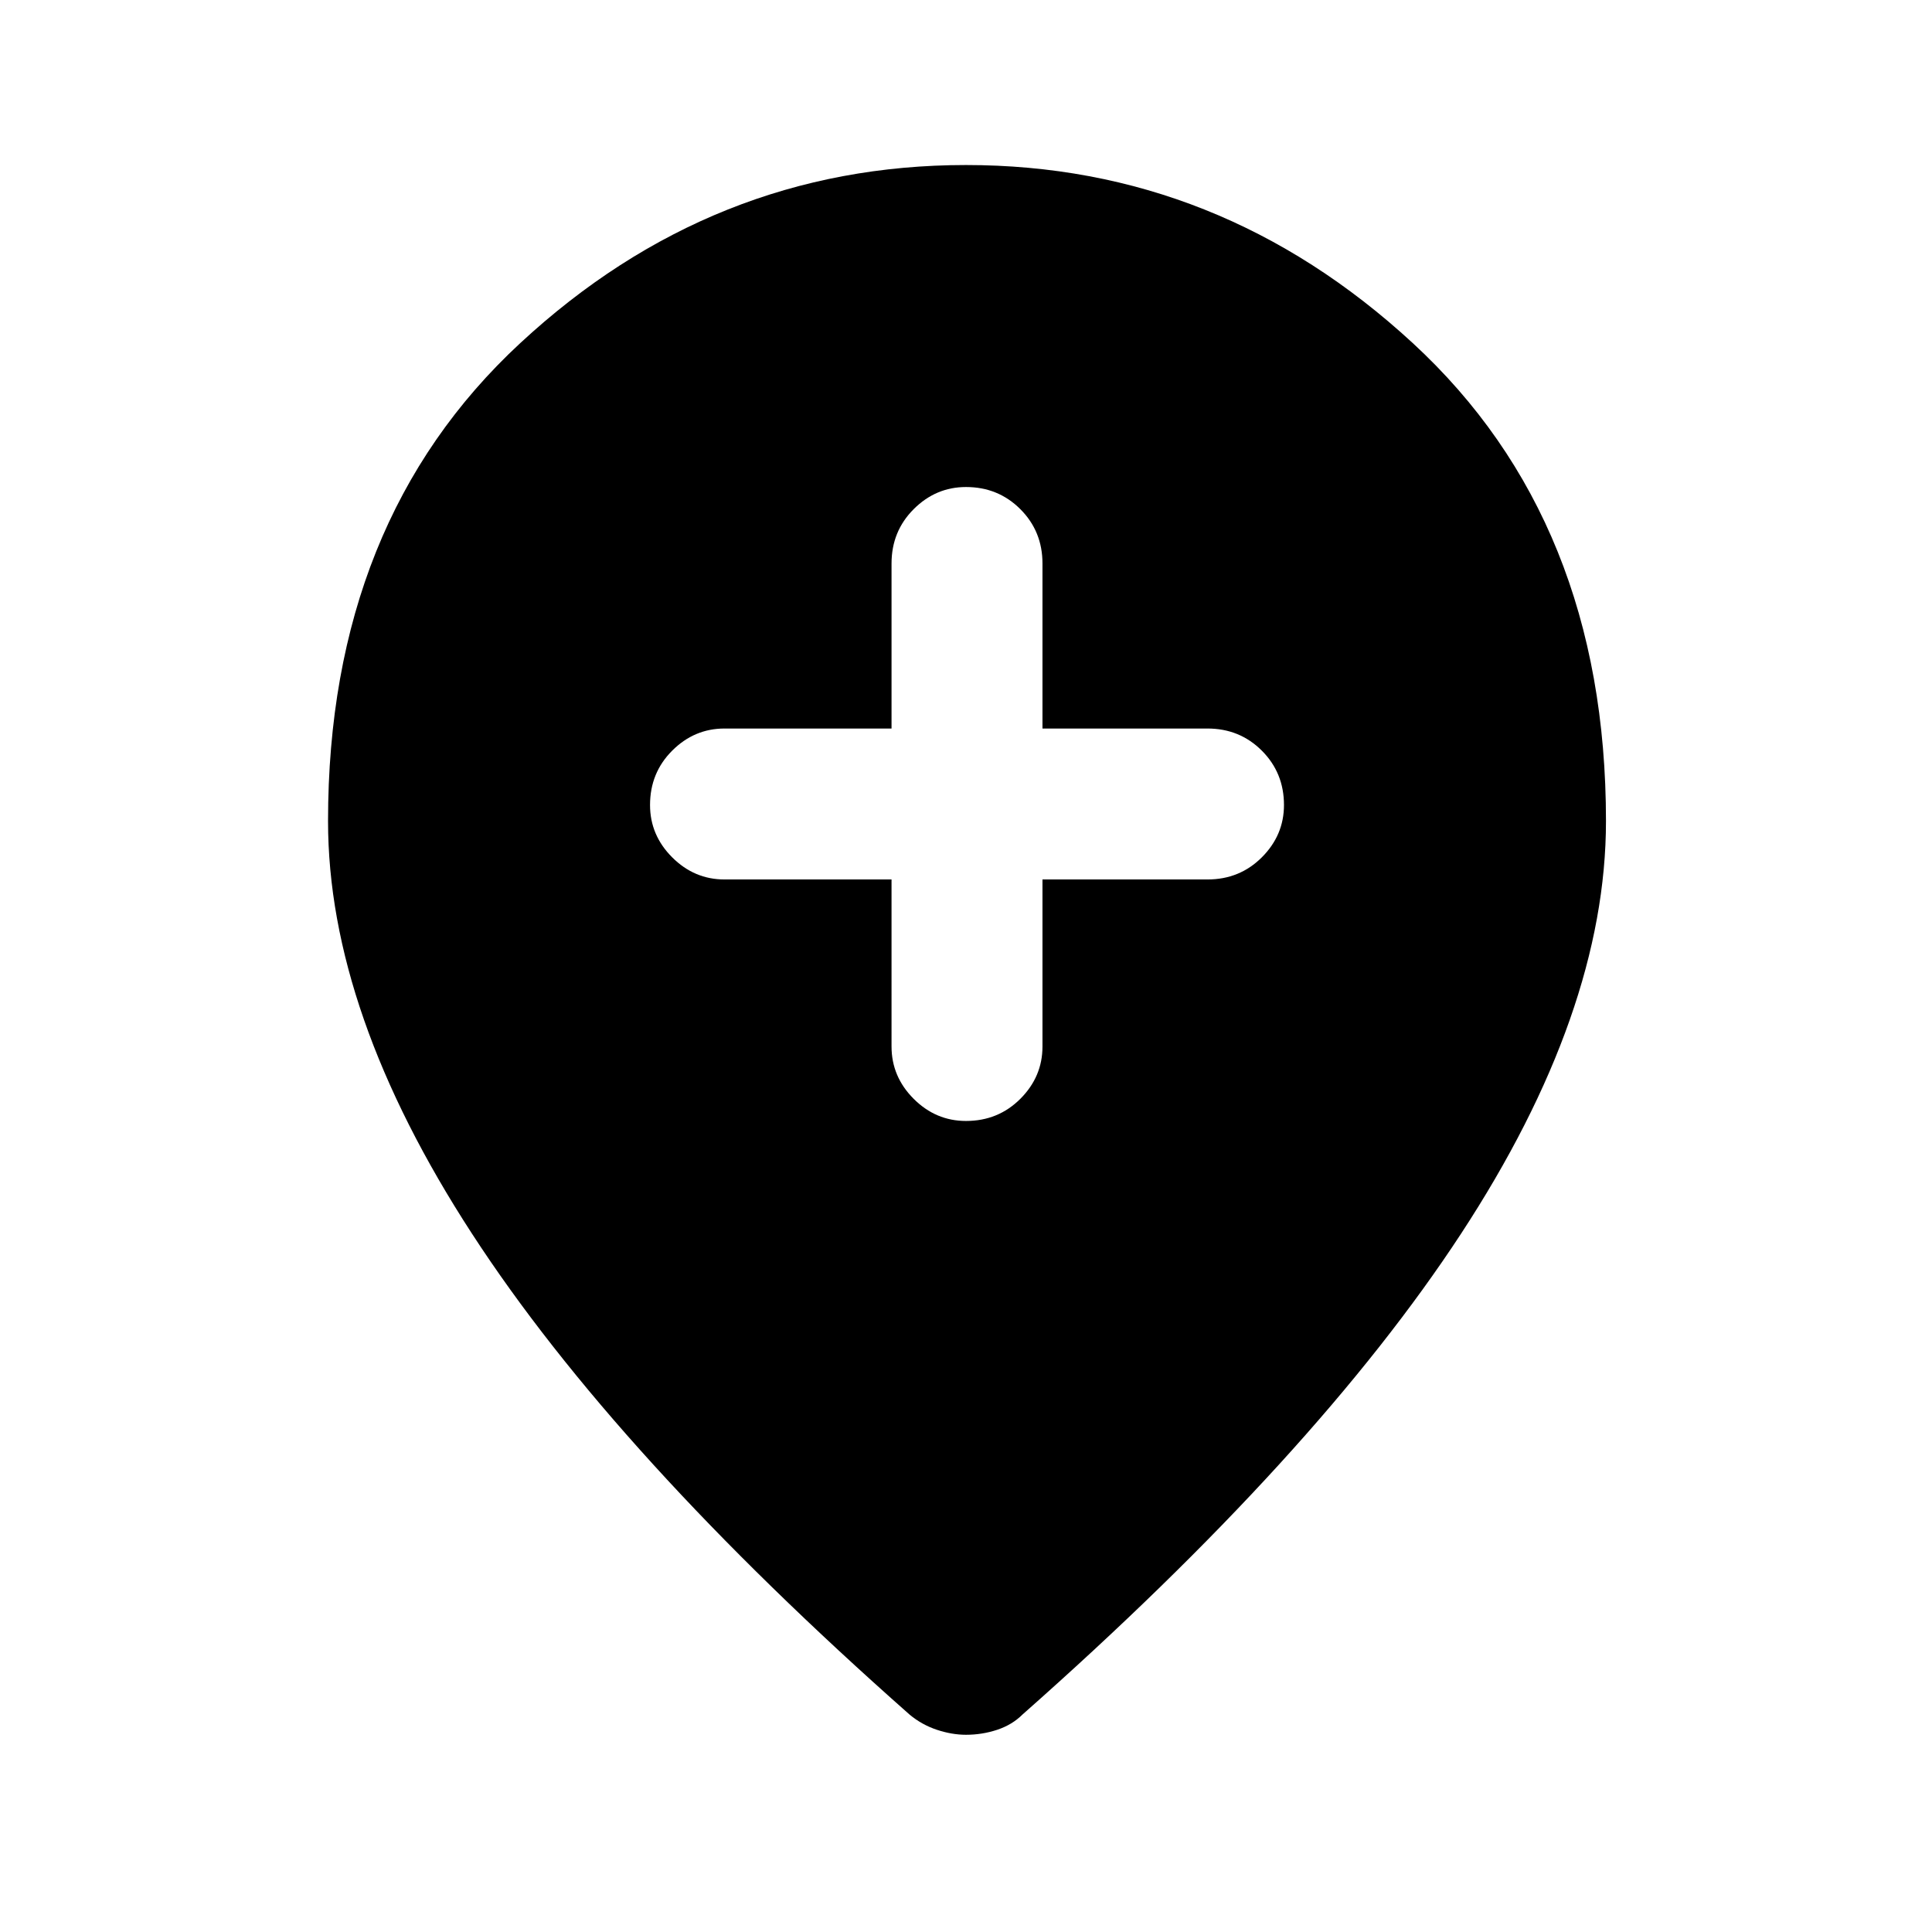<svg xmlns="http://www.w3.org/2000/svg" height="24" width="24"><path d="M12 13.925q.4 0 .675-.275t.275-.65v-2.075H15q.4 0 .675-.275t.275-.65q0-.4-.275-.675T15 9.05h-2.05V7q0-.4-.275-.675T12 6.05q-.375 0-.65.275T11.075 7v2.05H9q-.375 0-.65.275T8.075 10q0 .375.275.65t.65.275h2.075V13q0 .375.275.65t.65.275Zm0 7.625q-.175 0-.362-.062-.188-.063-.338-.188-3.65-3.225-5.437-5.975-1.788-2.75-1.788-5.125 0-3.725 2.388-5.938Q8.85 2.05 12 2.05t5.55 2.212q2.4 2.213 2.4 5.938 0 2.375-1.8 5.125T12.7 21.3q-.125.125-.312.188-.188.062-.388.062Z"/></svg>